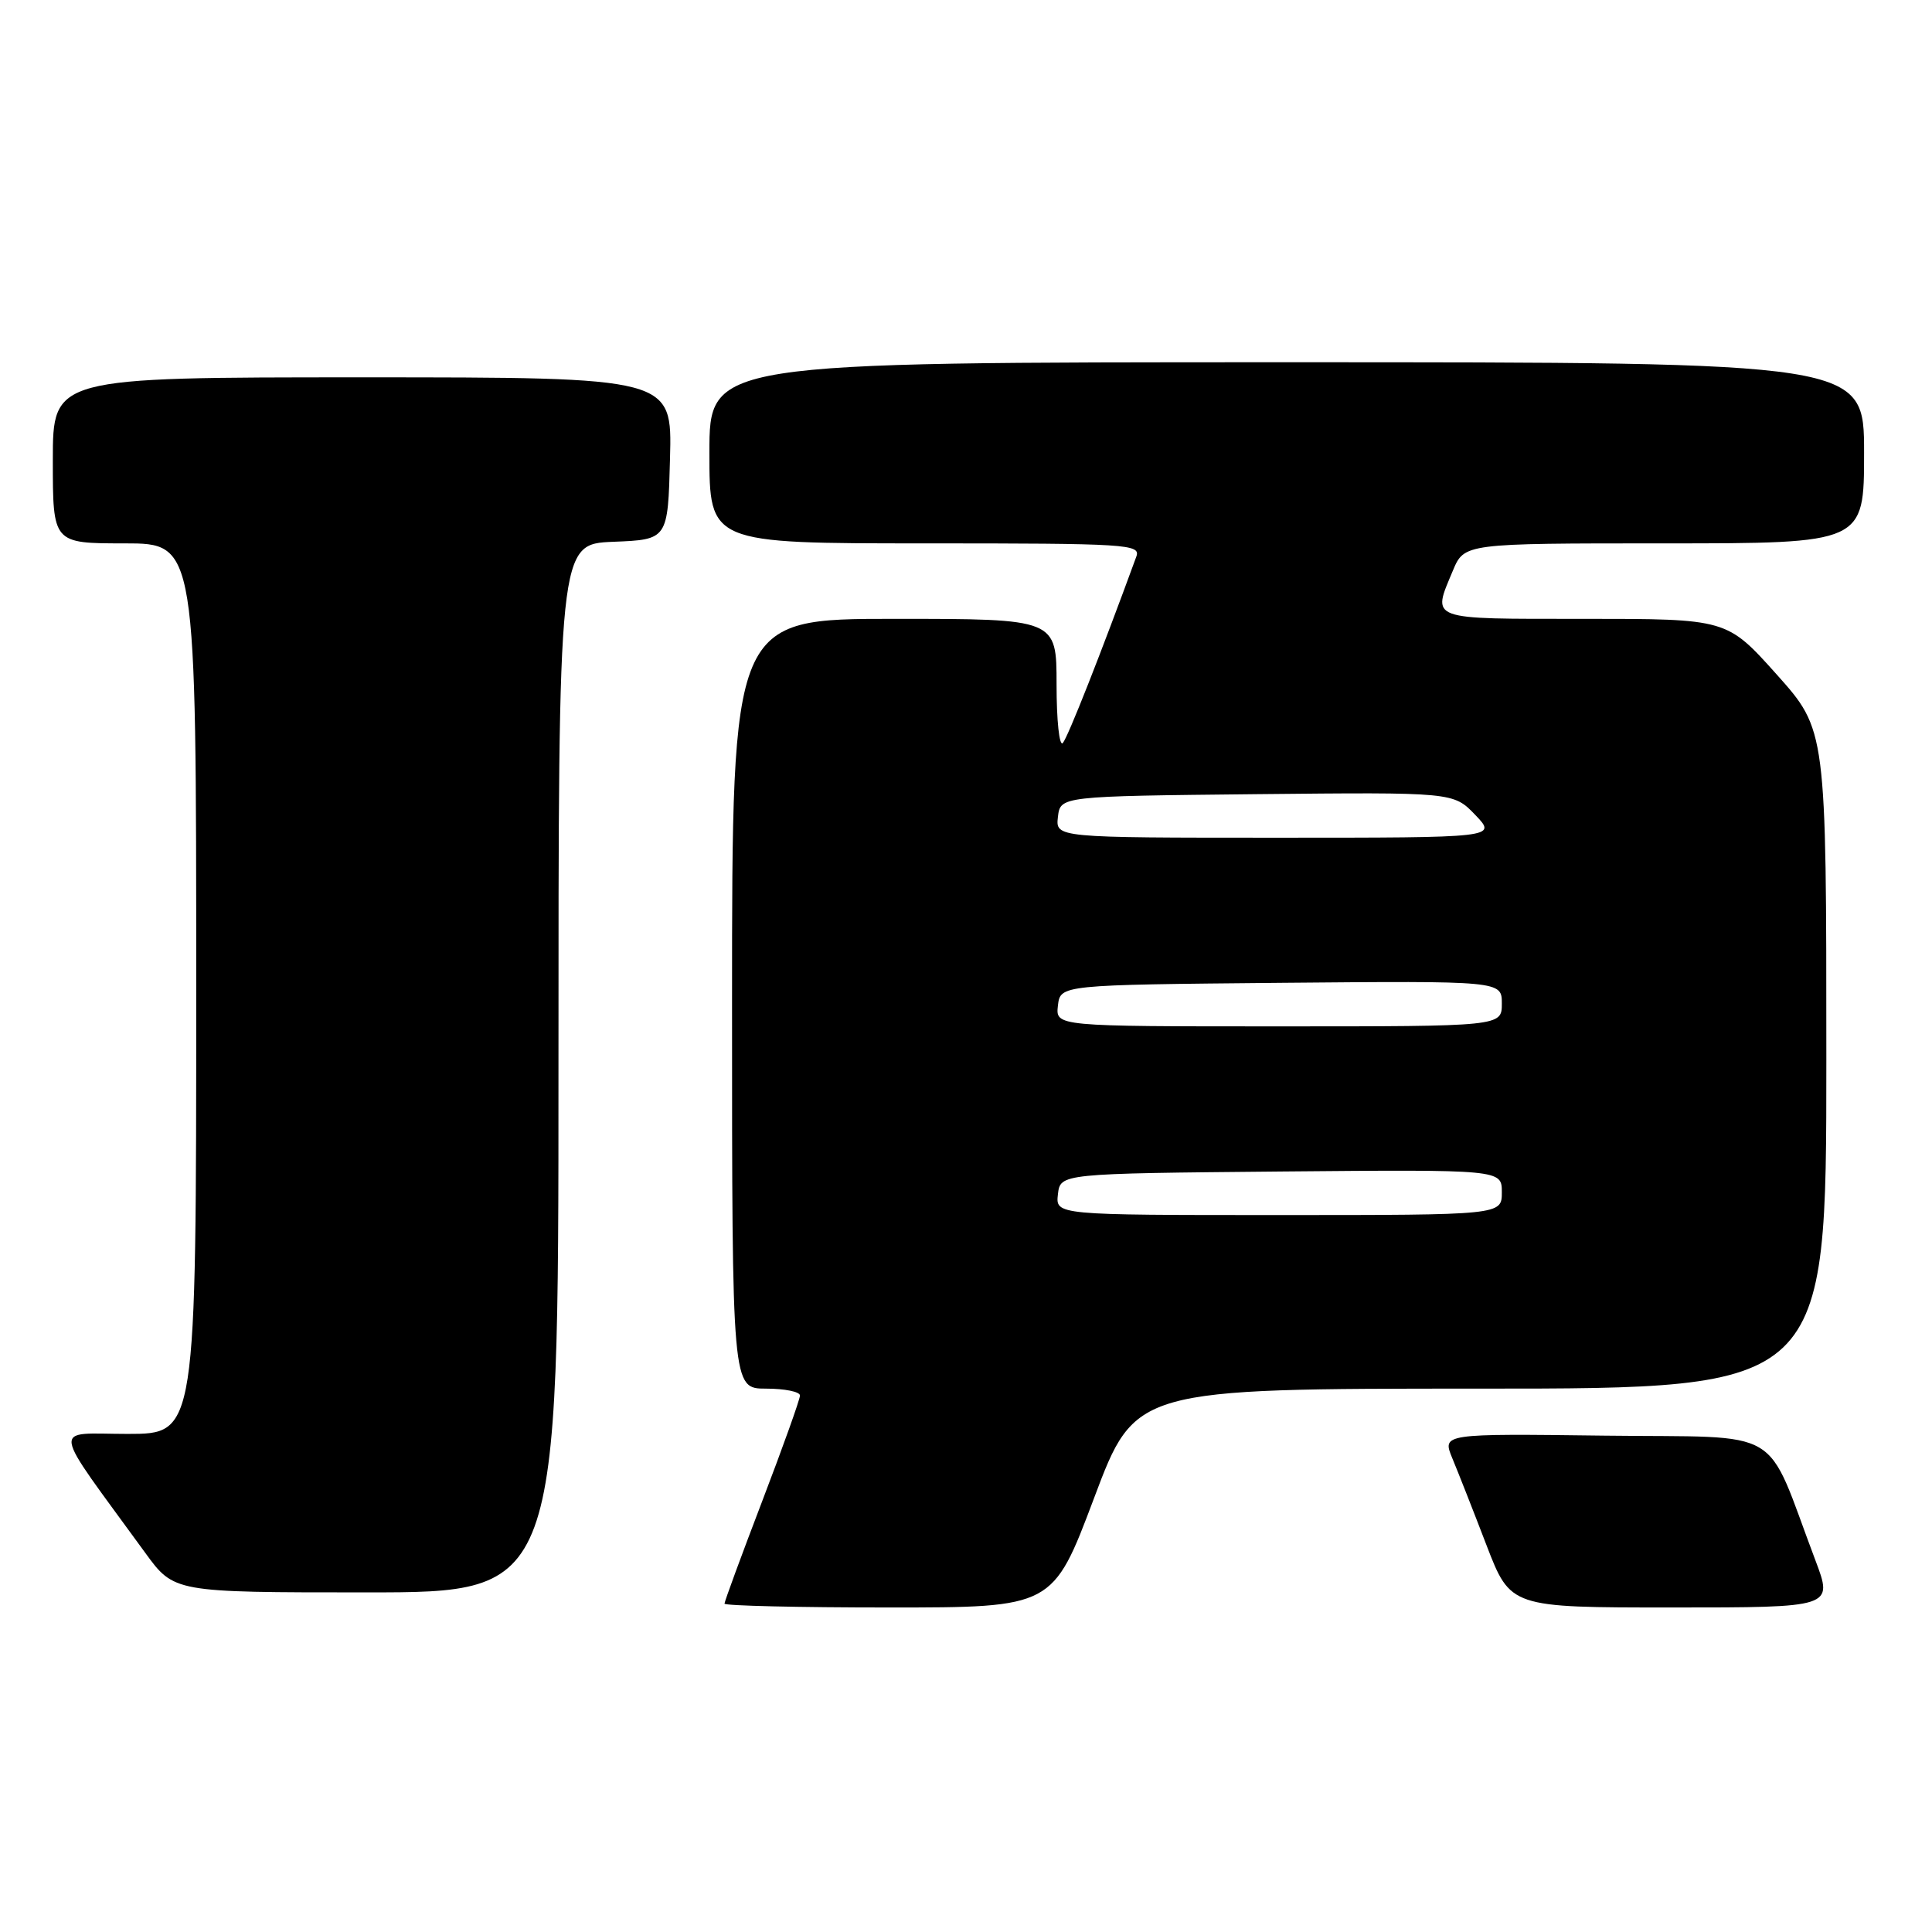 <?xml version="1.0" encoding="UTF-8" standalone="no"?>
<!DOCTYPE svg PUBLIC "-//W3C//DTD SVG 1.1//EN" "http://www.w3.org/Graphics/SVG/1.1/DTD/svg11.dtd" >
<svg xmlns="http://www.w3.org/2000/svg" xmlns:xlink="http://www.w3.org/1999/xlink" version="1.1" viewBox="0 0 256 256">
 <g >
 <path fill="currentColor"
d=" M 144.97 198.50 C 150.42 184.00 150.42 184.00 196.21 184.00 C 242.00 184.00 242.00 184.00 242.00 140.36 C 242.00 96.73 242.00 96.73 235.41 89.36 C 228.82 82.00 228.82 82.00 209.91 82.00 C 189.06 82.00 189.74 82.25 192.51 75.62 C 194.03 72.00 194.03 72.00 220.51 72.00 C 247.00 72.00 247.00 72.00 247.00 60.00 C 247.00 48.00 247.00 48.00 170.50 48.00 C 94.00 48.00 94.00 48.00 94.00 60.00 C 94.00 72.00 94.00 72.00 122.61 72.00 C 149.43 72.00 151.17 72.11 150.57 73.75 C 145.89 86.56 141.50 97.69 140.83 98.45 C 140.37 98.97 140.00 95.49 140.00 90.70 C 140.00 82.00 140.00 82.00 118.50 82.00 C 97.00 82.00 97.00 82.00 97.00 133.00 C 97.00 184.00 97.00 184.00 101.50 184.00 C 103.97 184.00 106.00 184.41 106.00 184.91 C 106.00 185.42 103.75 191.71 101.00 198.90 C 98.25 206.09 96.00 212.21 96.00 212.49 C 96.00 212.77 105.79 213.00 117.76 213.00 C 139.51 213.00 139.51 213.00 144.97 198.50 Z  M 240.55 206.75 C 233.71 188.66 236.87 190.53 212.66 190.23 C 191.09 189.96 191.09 189.96 192.44 193.23 C 193.19 195.03 195.23 200.21 196.97 204.75 C 200.15 213.00 200.15 213.00 221.53 213.00 C 242.91 213.00 242.91 213.00 240.55 206.75 Z  M 74.00 141.54 C 74.00 72.09 74.00 72.09 81.25 71.79 C 88.50 71.50 88.50 71.50 88.78 60.75 C 89.07 50.00 89.07 50.00 48.03 50.00 C 7.00 50.00 7.00 50.00 7.00 61.00 C 7.00 72.00 7.00 72.00 16.50 72.00 C 26.00 72.00 26.00 72.00 26.00 131.00 C 26.00 190.00 26.00 190.00 16.91 190.00 C 6.77 190.00 6.51 188.25 19.24 205.75 C 23.06 211.00 23.06 211.00 48.53 211.00 C 74.00 211.00 74.00 211.00 74.00 141.54 Z  M 140.18 158.25 C 140.50 155.50 140.50 155.50 169.75 155.23 C 199.00 154.97 199.00 154.97 199.00 157.98 C 199.00 161.00 199.00 161.00 169.43 161.00 C 139.87 161.00 139.87 161.00 140.18 158.25 Z  M 140.18 133.25 C 140.50 130.50 140.50 130.50 169.75 130.23 C 199.00 129.97 199.00 129.97 199.00 132.98 C 199.00 136.00 199.00 136.00 169.43 136.00 C 139.87 136.00 139.87 136.00 140.18 133.25 Z  M 140.18 108.25 C 140.50 105.50 140.50 105.50 166.55 105.23 C 192.59 104.97 192.59 104.97 195.48 107.98 C 198.37 111.00 198.37 111.00 169.12 111.00 C 139.87 111.00 139.87 111.00 140.18 108.25 Z "/>
</g>
</svg>